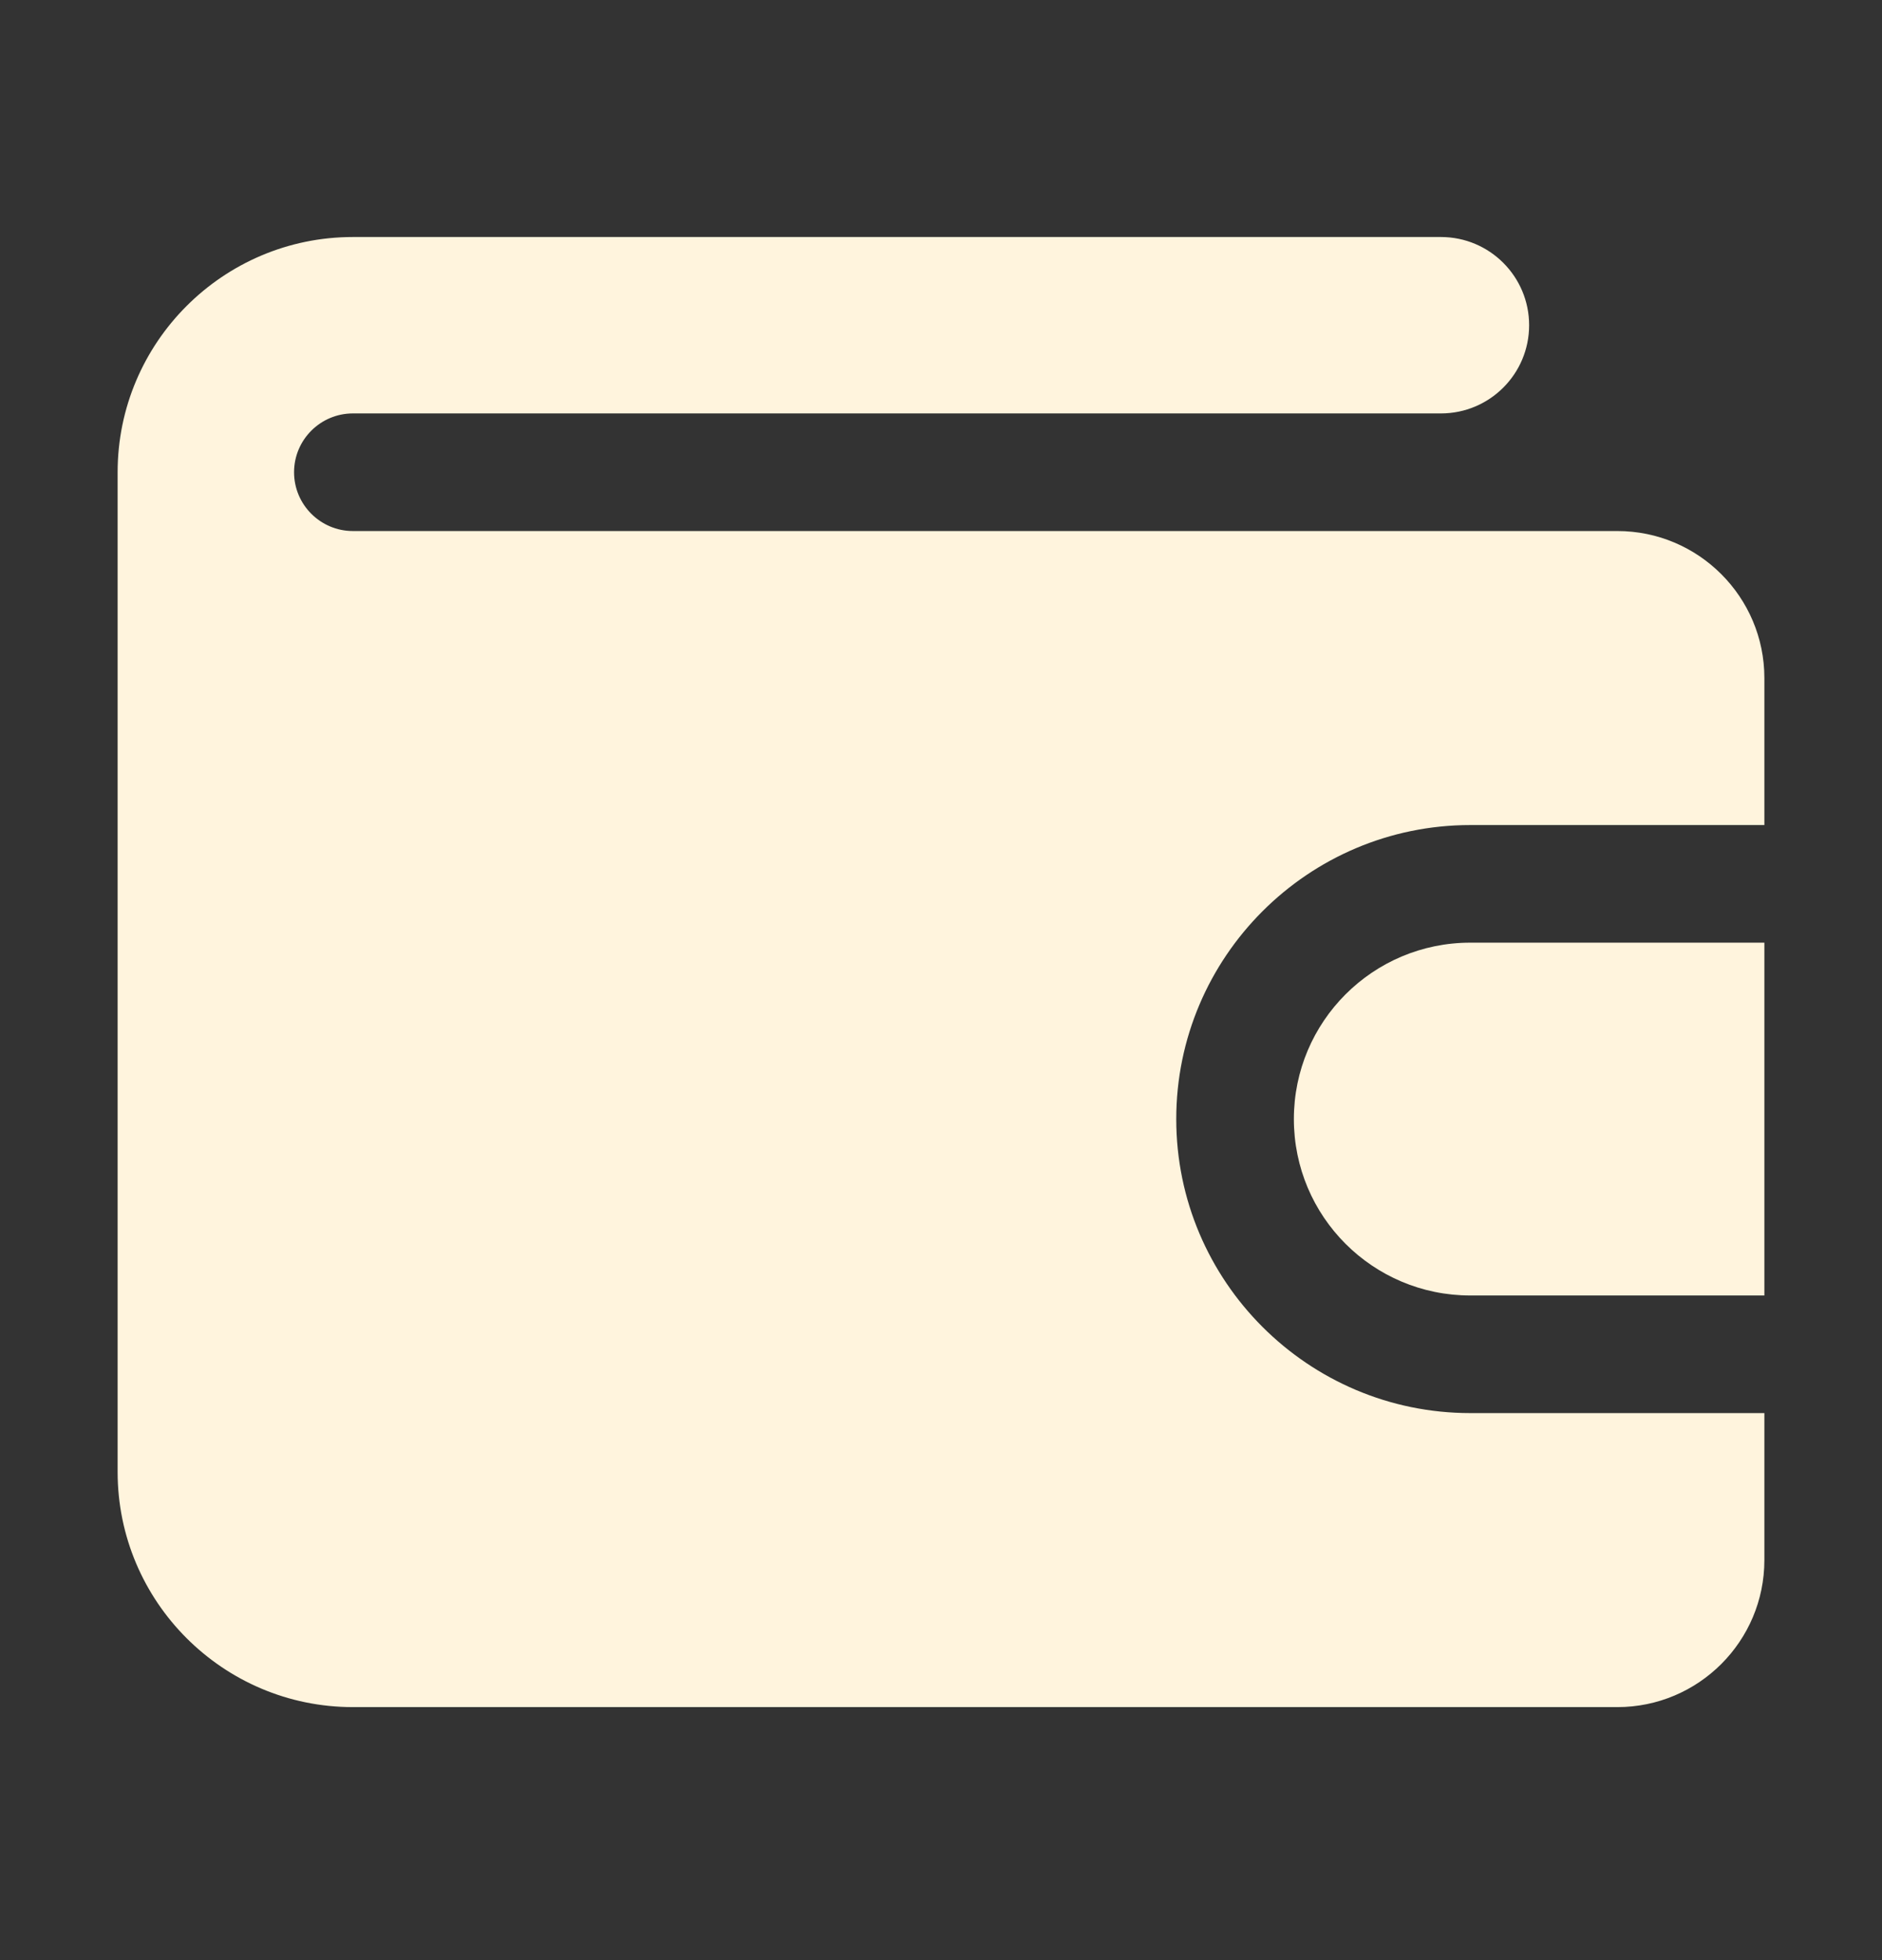 <svg width="24" height="25" viewBox="0 0 24 25" fill="none" xmlns="http://www.w3.org/2000/svg">
<rect x="0" y="0" width="24" height="25" fill="#333333" stroke="none"/>
<g id="Glyph">
<path id="XMLID_436_" d="M22.5 18.023V19.898C22.5 20.933 21.659 21.773 20.625 21.773H4.5C2.845 21.773 1.5 20.428 1.5 18.773C1.5 18.773 1.5 6.035 1.5 6.023C1.5 4.369 2.845 3.023 4.5 3.023H18.375C18.997 3.023 19.5 3.527 19.5 4.148C19.5 4.769 18.997 5.273 18.375 5.273H4.5C4.087 5.273 3.75 5.609 3.75 6.023C3.75 6.437 4.087 6.773 4.5 6.773H20.625C21.659 6.773 22.5 7.614 22.5 8.648V10.523H18.75C16.682 10.523 15 12.206 15 14.273C15 16.341 16.682 18.023 18.75 18.023H22.5Z" fill="#FFF4DD"/>
<path id="XMLID_438_" d="M22.5 12.023V16.523H18.75C17.507 16.523 16.5 15.516 16.5 14.273C16.5 13.031 17.507 12.023 18.75 12.023H22.5Z" fill="#FFF4DD"/>
</g>
</svg>
